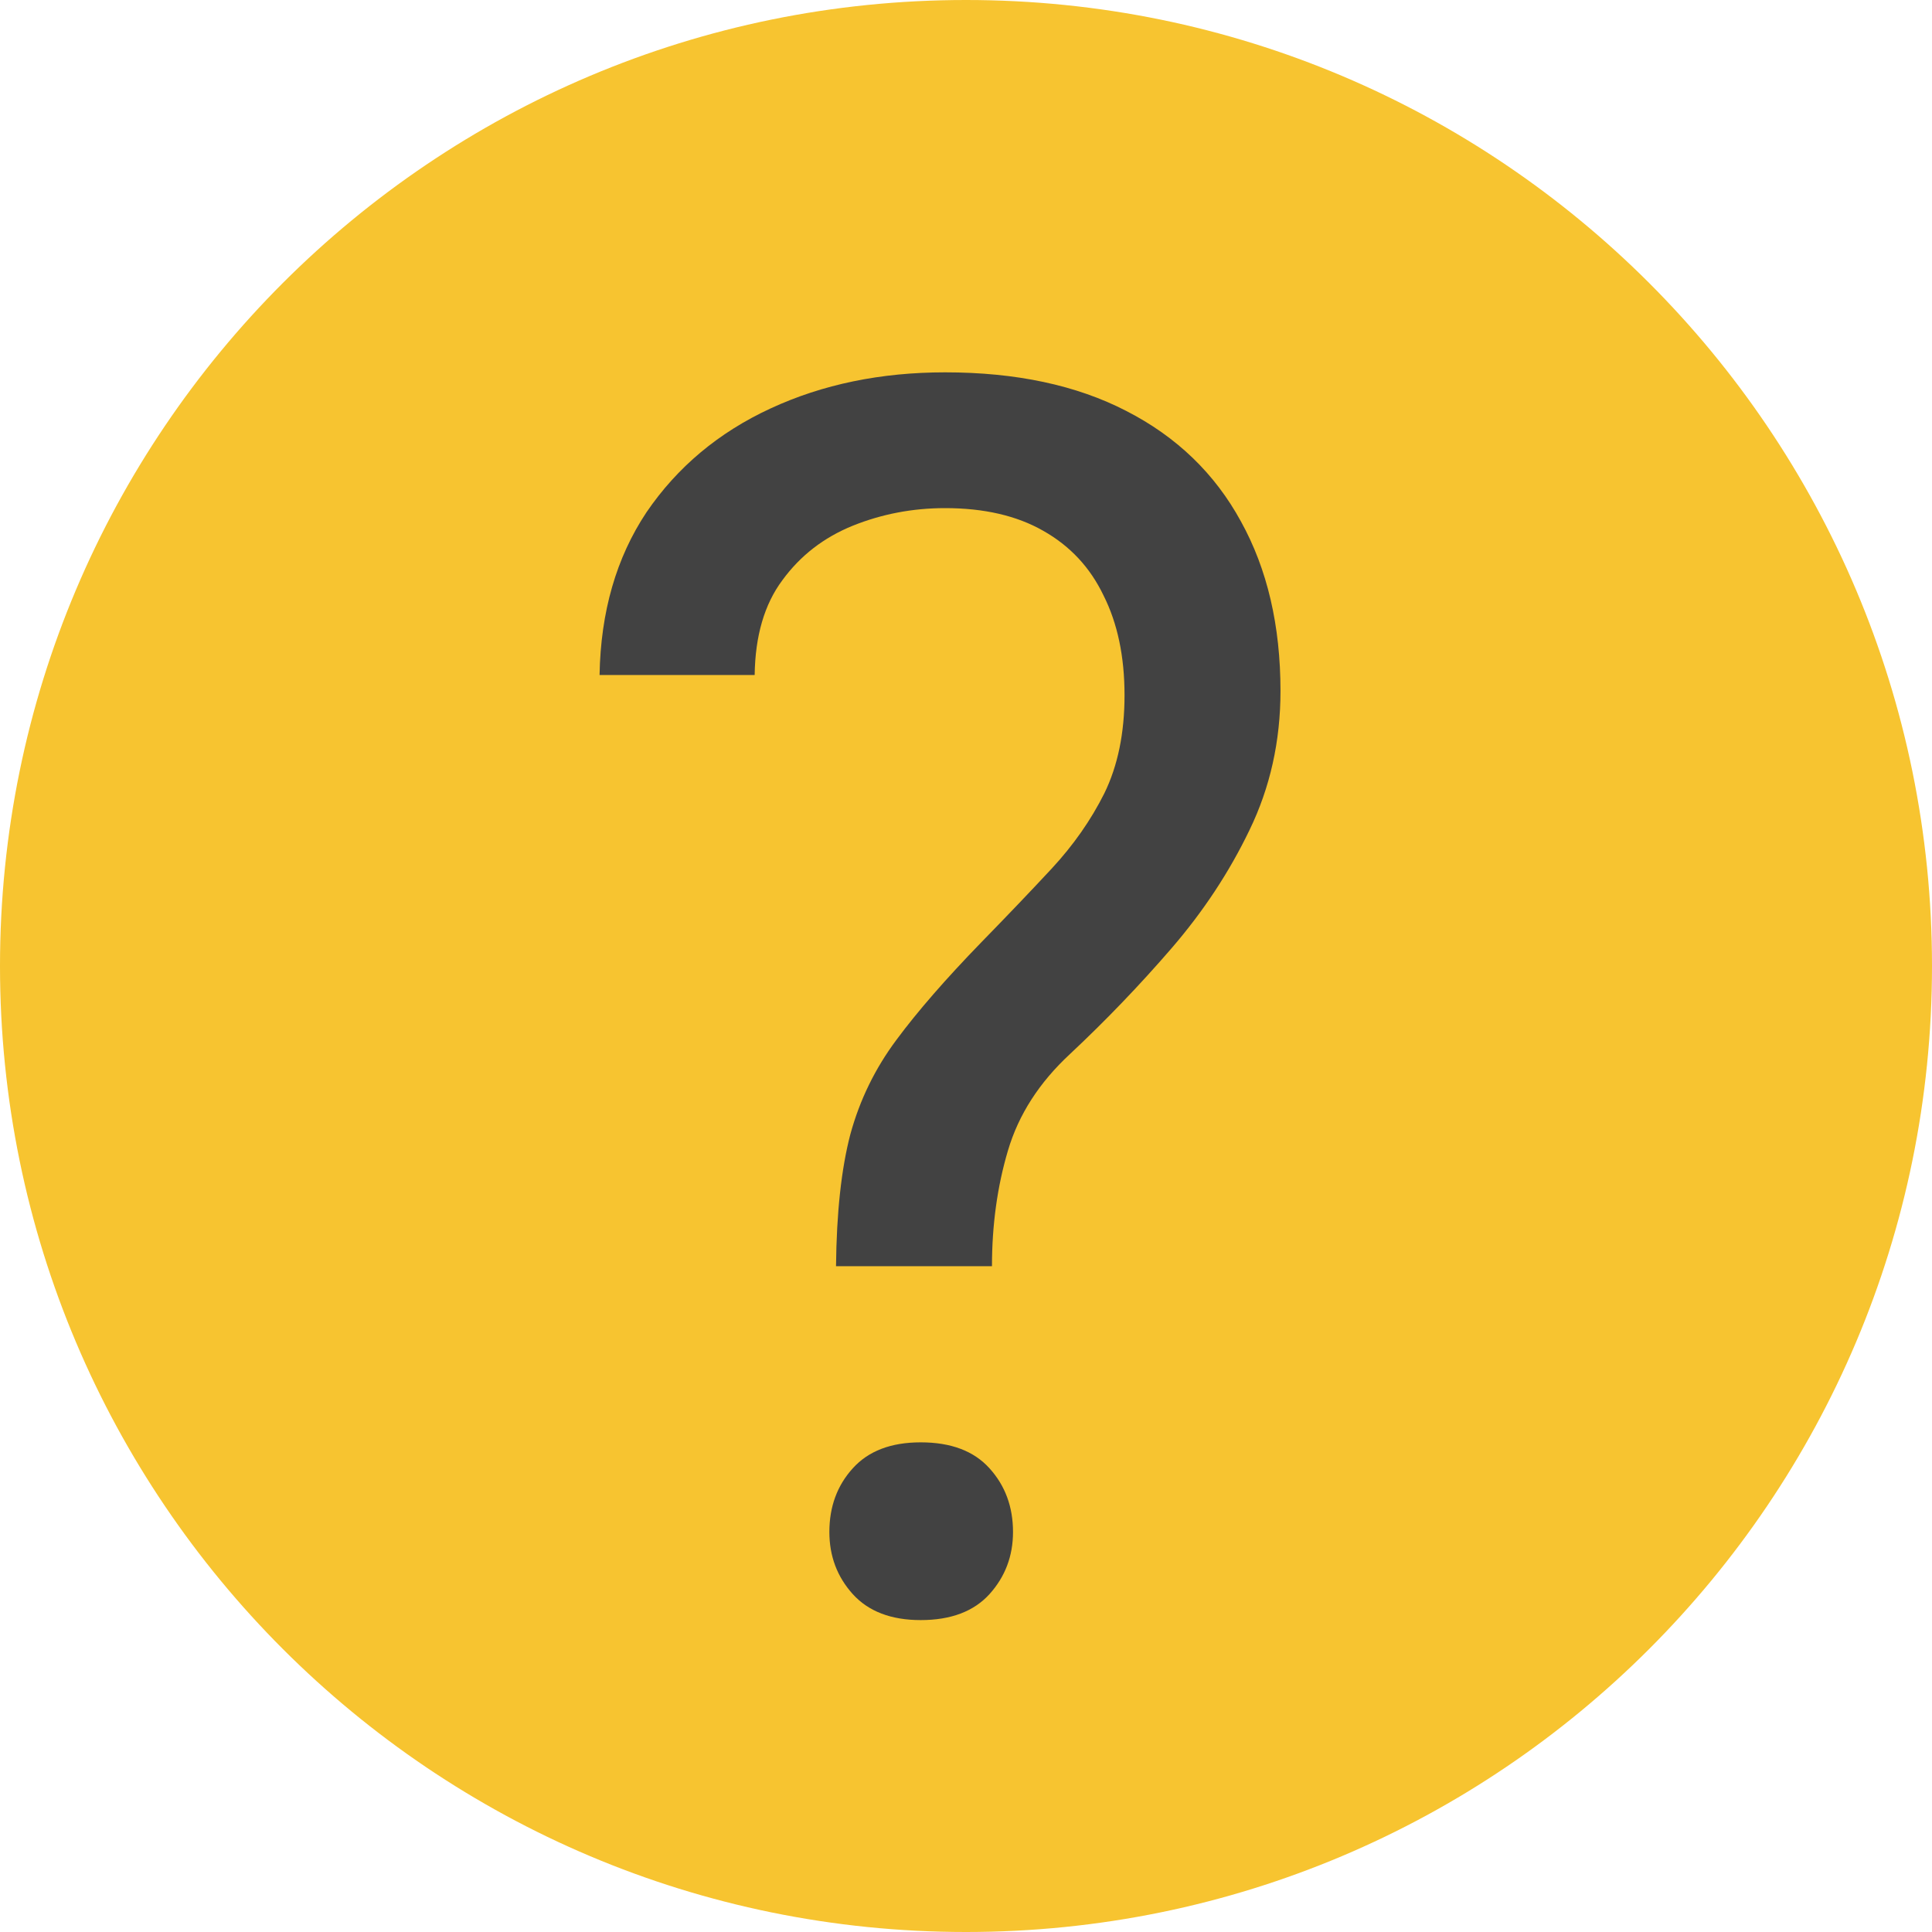 <svg width="18" height="18" viewBox="0 0 18 18" fill="none" xmlns="http://www.w3.org/2000/svg">
<path d="M18 9C18 13.971 13.971 18 9 18C4.029 18 0 13.971 0 9C0 4.029 4.029 0 9 0C13.971 0 18 4.029 18 9Z" fill="#F7C430"/>
<path d="M9.242 11.797H7.789C7.794 11.297 7.839 10.888 7.922 10.57C8.01 10.247 8.154 9.953 8.352 9.688C8.549 9.422 8.812 9.12 9.141 8.781C9.38 8.536 9.599 8.307 9.797 8.094C10 7.875 10.164 7.641 10.289 7.391C10.414 7.135 10.477 6.831 10.477 6.477C10.477 6.117 10.412 5.807 10.281 5.547C10.156 5.286 9.969 5.086 9.719 4.945C9.474 4.805 9.169 4.734 8.805 4.734C8.503 4.734 8.216 4.789 7.945 4.898C7.674 5.008 7.456 5.177 7.289 5.406C7.122 5.63 7.036 5.924 7.031 6.289H5.586C5.596 5.701 5.742 5.195 6.023 4.773C6.31 4.352 6.695 4.029 7.18 3.805C7.664 3.581 8.206 3.469 8.805 3.469C9.466 3.469 10.029 3.589 10.492 3.828C10.961 4.068 11.318 4.411 11.562 4.859C11.807 5.302 11.93 5.828 11.93 6.438C11.93 6.906 11.833 7.339 11.641 7.734C11.453 8.125 11.211 8.492 10.914 8.836C10.617 9.18 10.302 9.508 9.969 9.82C9.682 10.086 9.49 10.385 9.391 10.719C9.292 11.052 9.242 11.412 9.242 11.797ZM7.727 14.273C7.727 14.039 7.799 13.841 7.945 13.68C8.091 13.518 8.302 13.438 8.578 13.438C8.859 13.438 9.073 13.518 9.219 13.68C9.365 13.841 9.438 14.039 9.438 14.273C9.438 14.497 9.365 14.69 9.219 14.852C9.073 15.013 8.859 15.094 8.578 15.094C8.302 15.094 8.091 15.013 7.945 14.852C7.799 14.69 7.727 14.497 7.727 14.273Z" fill="#424242"/>
</svg>
 